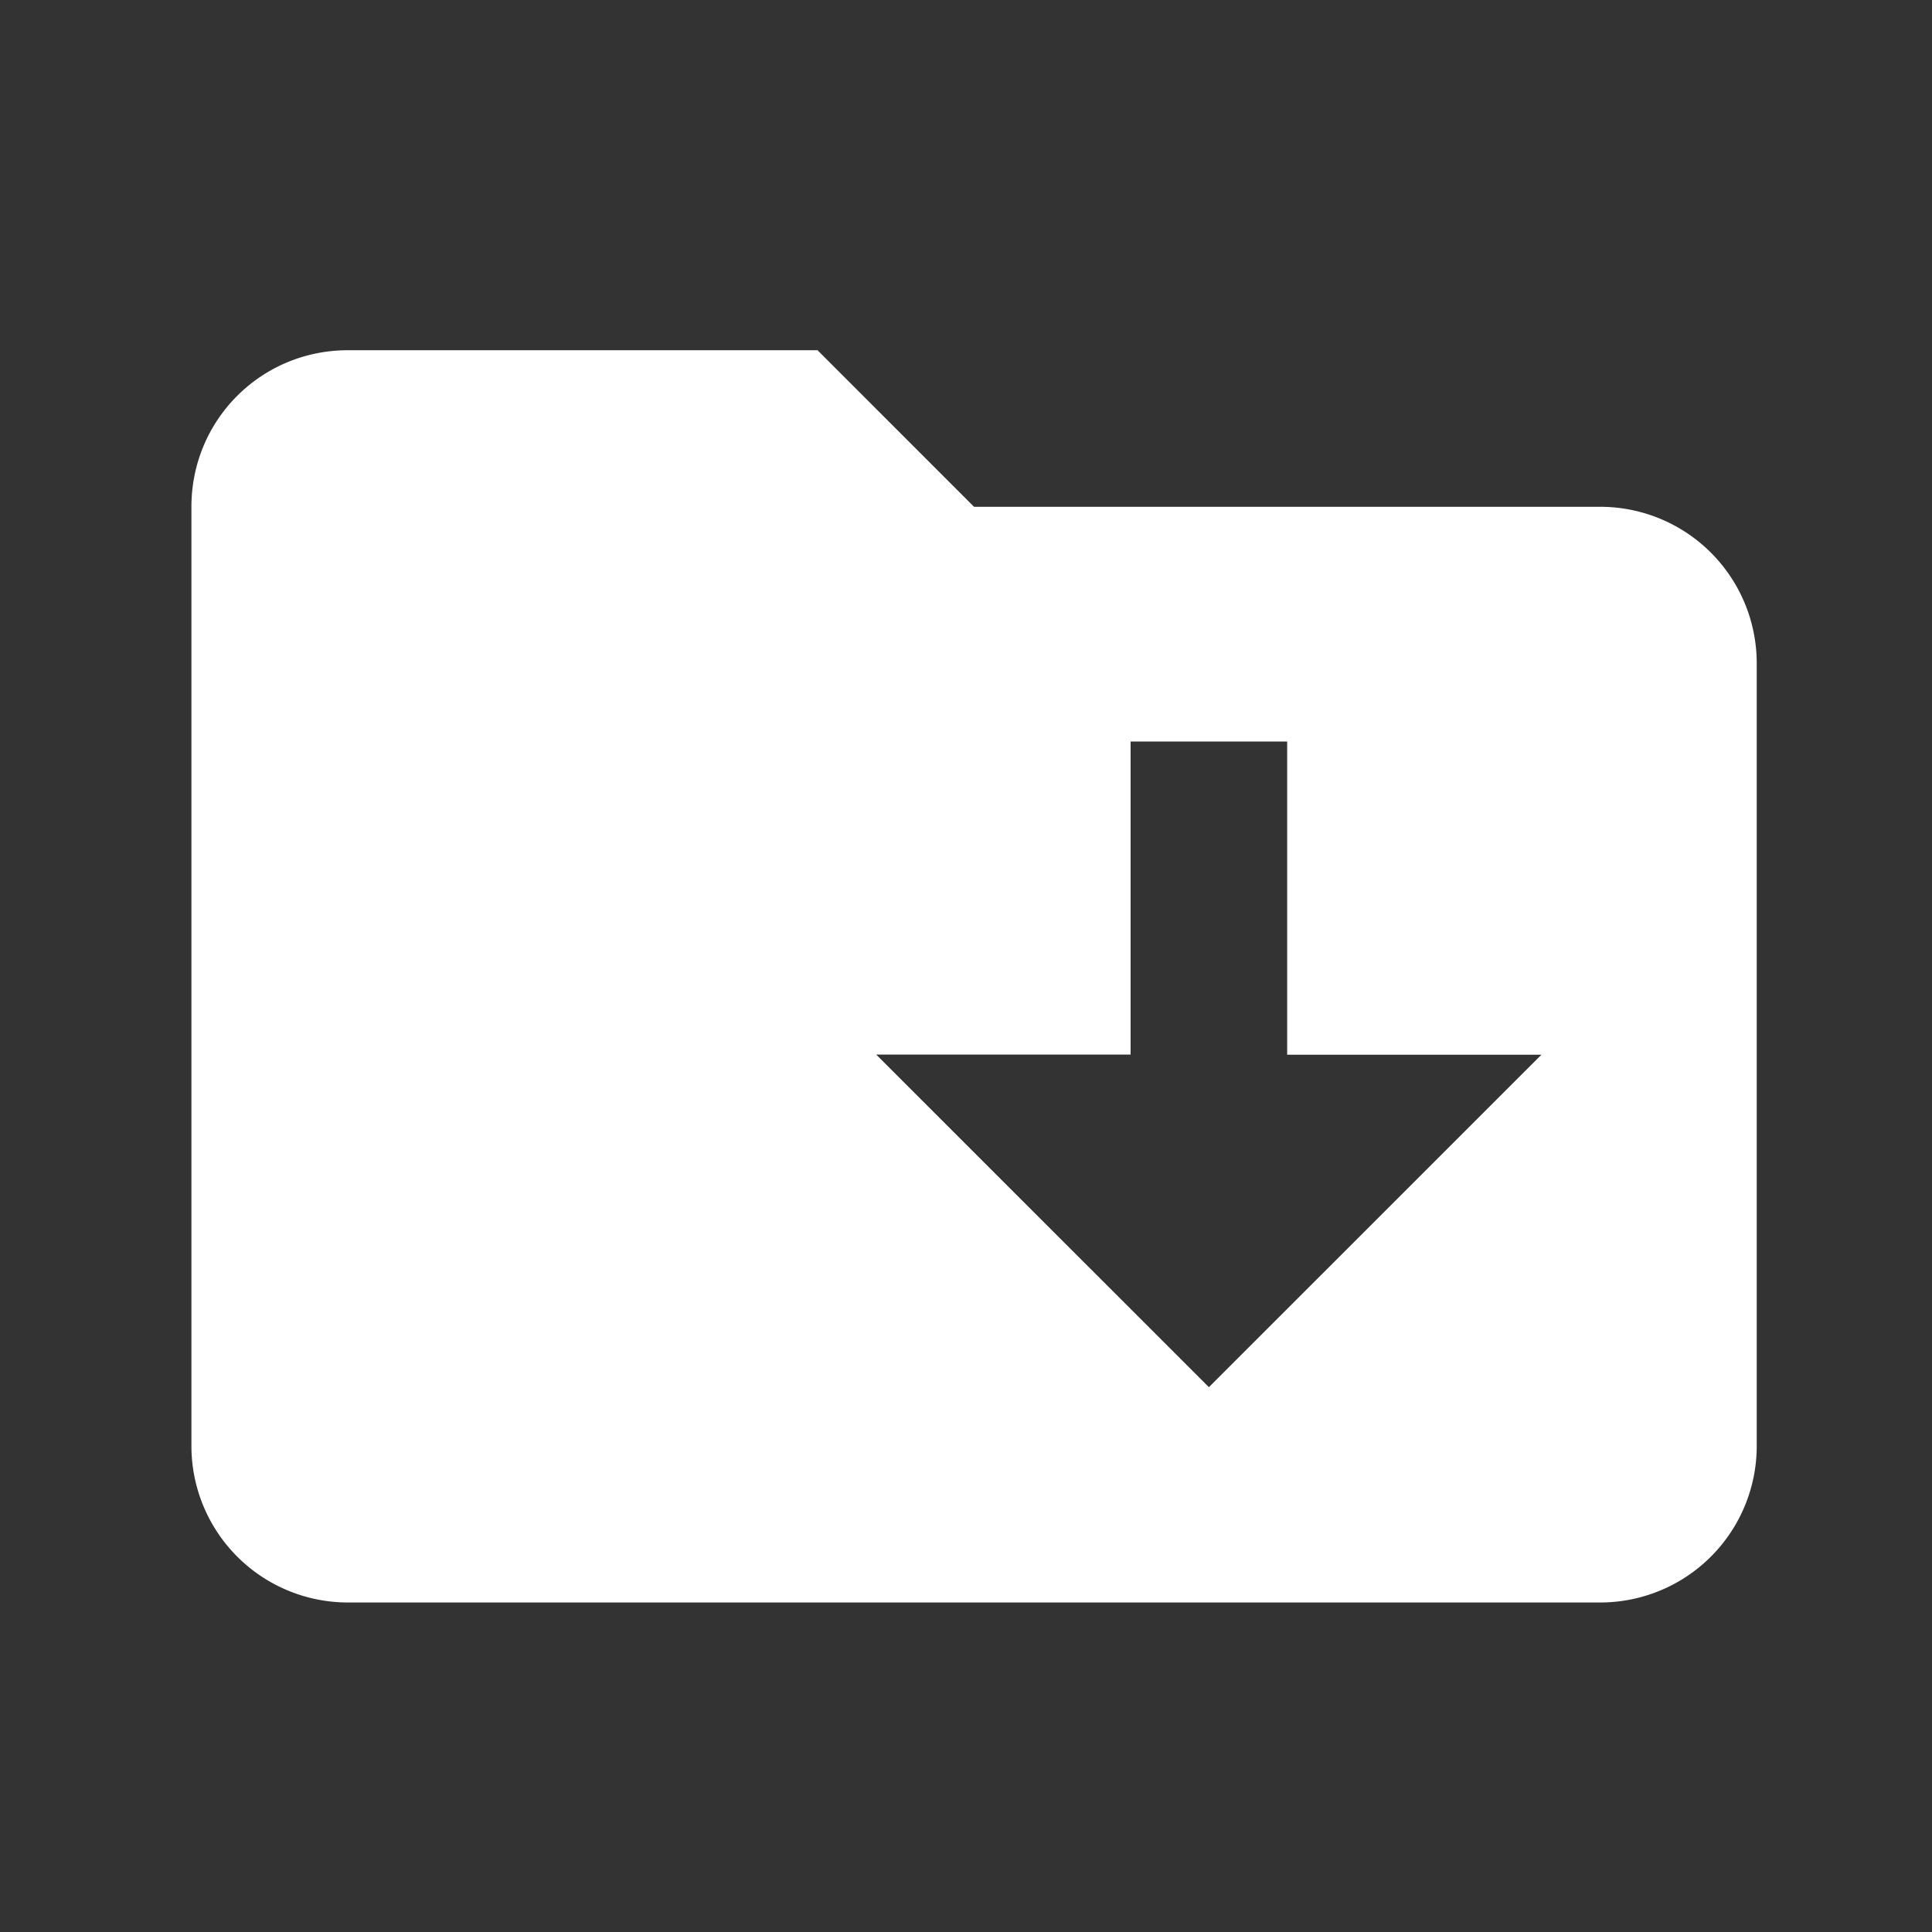 <svg width="25" height="25" viewBox="0 0 25 25" fill="none" xmlns="http://www.w3.org/2000/svg"><rect x="0" y="0" width="25" height="25" fill="#333333" stroke="none"/><path d="M20.706 6.558a2.025 2.025 0 012.026 2.025v10.128a2.025 2.025 0 01-2.026 2.025H4.502a2.025 2.025 0 01-2.025-2.025V6.558c0-1.124.901-2.026 2.025-2.026h6.077l2.025 2.026h8.102zm-.76 7.09h-3.29V9.595H14.63v4.051h-3.292l4.305 4.304" fill="#fff"/></svg>